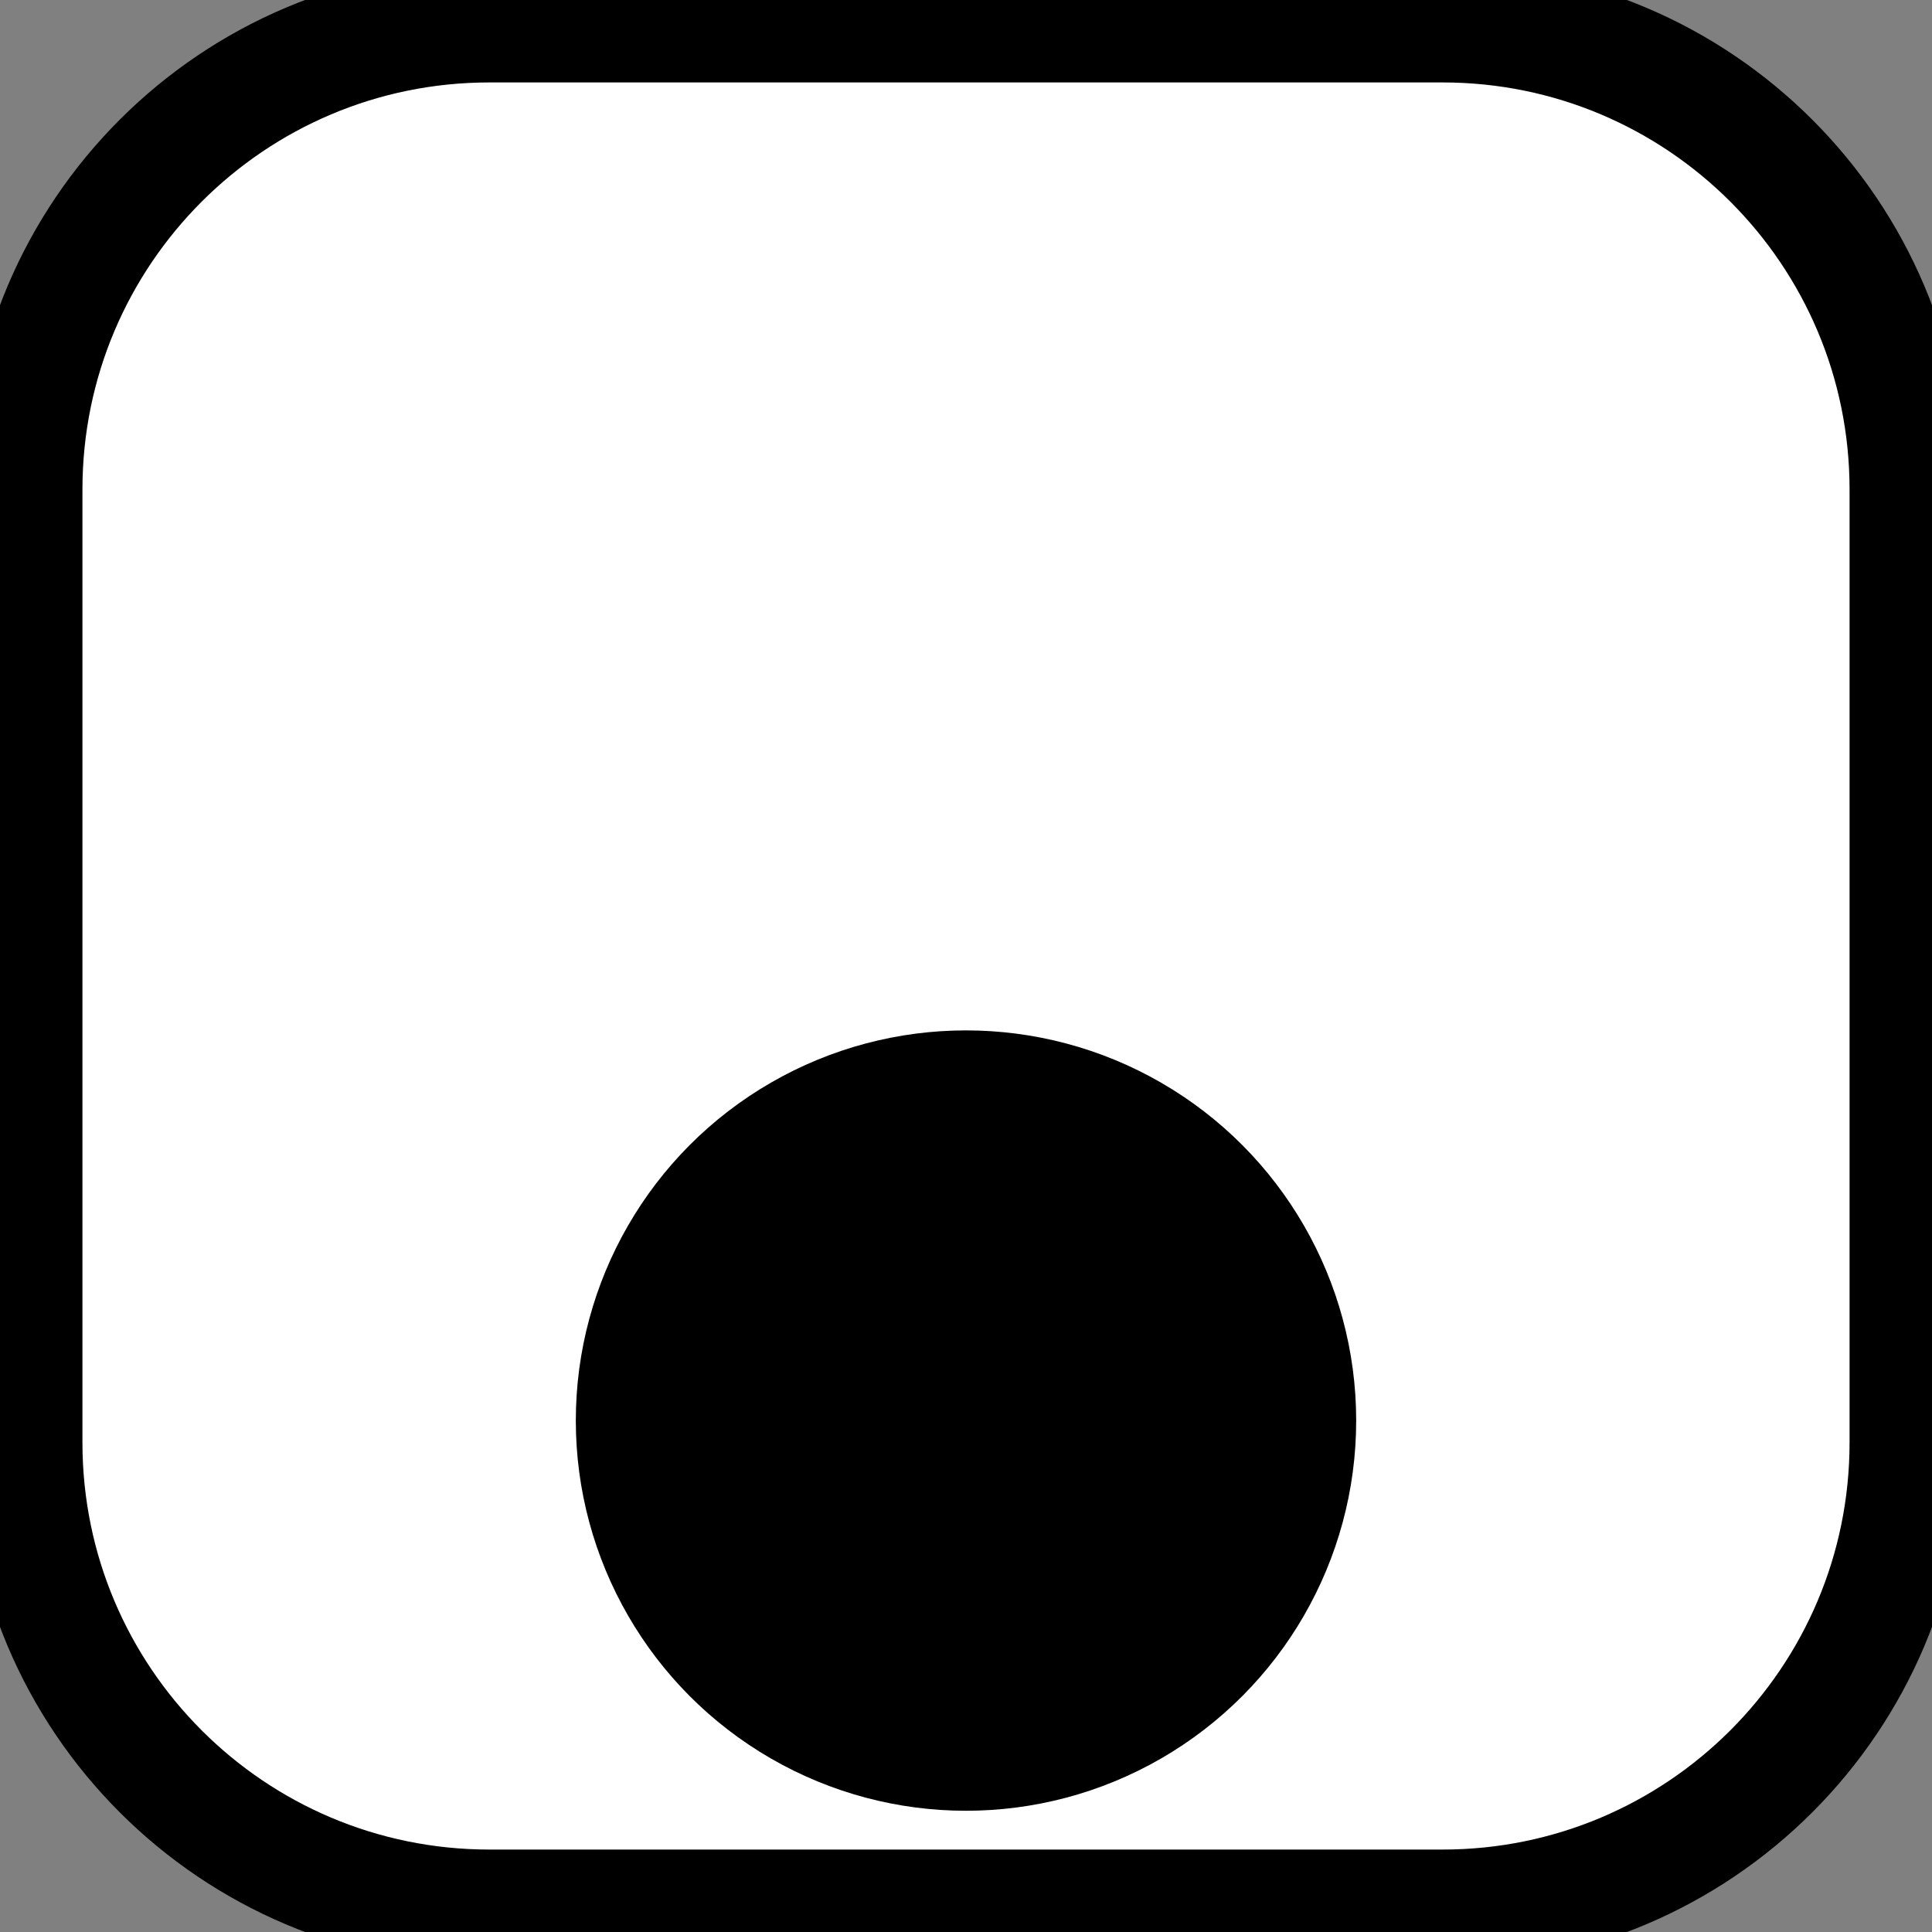 <?xml version="1.0" encoding="UTF-8" standalone="no"?>
<svg
   width="100"
   height="100"
   version="1.1"
   id="svg9"
   sodipodi:docname="ASS_ORIFICE.svg"
   inkscape:version="1.1.1 (3bf5ae0d25, 2021-09-20)"
   xmlns:inkscape="http://www.inkscape.org/namespaces/inkscape"
   xmlns:sodipodi="http://sodipodi.sourceforge.net/DTD/sodipodi-0.dtd"
   xmlns="http://www.w3.org/2000/svg"
   xmlns:svg="http://www.w3.org/2000/svg"
   xmlns:rdf="http://www.w3.org/1999/02/22-rdf-syntax-ns#"
   xmlns:cc="http://creativecommons.org/ns#"
   xmlns:dc="http://purl.org/dc/elements/1.1/">
  <rect width="100%" height="100%" fill="#808080" stroke="none"/>
  <defs
     id="defs13" />
  <sodipodi:namedview
     id="namedview11"
     pagecolor="#505050"
     bordercolor="#eeeeee"
     borderopacity="1"
     inkscape:pageshadow="0"
     inkscape:pageopacity="0"
     inkscape:pagecheckerboard="0"
     showgrid="false"
     width="100px"
     inkscape:zoom="2.1524"
     inkscape:cx="12.544"
     inkscape:cy="87.577"
     inkscape:window-width="1598"
     inkscape:window-height="837"
     inkscape:window-x="0"
     inkscape:window-y="0"
     inkscape:window-maximized="1"
     inkscape:current-layer="svg9" />
  <path
     fill="#000000"
     d="M 26.371,0.226 C 11.924,0.226 0.225,11.925 0.225,26.372 v 47.257 c 0,14.449 11.699,26.146 26.146,26.146 h 47.258 c 14.447,0 26.146,-11.697 26.146,-26.146 V 26.372 C 99.775,11.923 88.079,0.226 73.629,0.226 Z m 0,6.221 h 47.258 c 12.22,0 19.923,7.702 19.923,19.924 v 47.256 c 0,12.223 -7.703,19.928 -19.923,19.928 H 26.371 C 14.15,93.555 6.446,85.85 6.446,73.626 V 26.371 C 6.446,14.15 14.149,6.447 26.371,6.447 Z"
     id="path5" />
  <path
     fill="#ffffff"
     fill-opacity="1"
     d="m 25.337,1.267 h 49.328 c 13.293,0 24.068,10.777 24.068,24.071 v 49.326 c 0,13.293 -10.775,24.069 -24.068,24.069 H 25.337 C 12.043,98.733 1.267,87.957 1.267,74.664 V 25.338 c 0,-13.294 10.776,-24.071 24.07,-24.071 z"
     id="path3"
     style="stroke:#000000;stroke-opacity:1;stroke-width:6;stroke-miterlimit:4;stroke-dasharray:none" />
  <circle
     fill="#000000"
     cx="50"
     cy="73.529"
     r="20.196"
     id="circle7"
     style="stroke-width:1" />
</svg>
